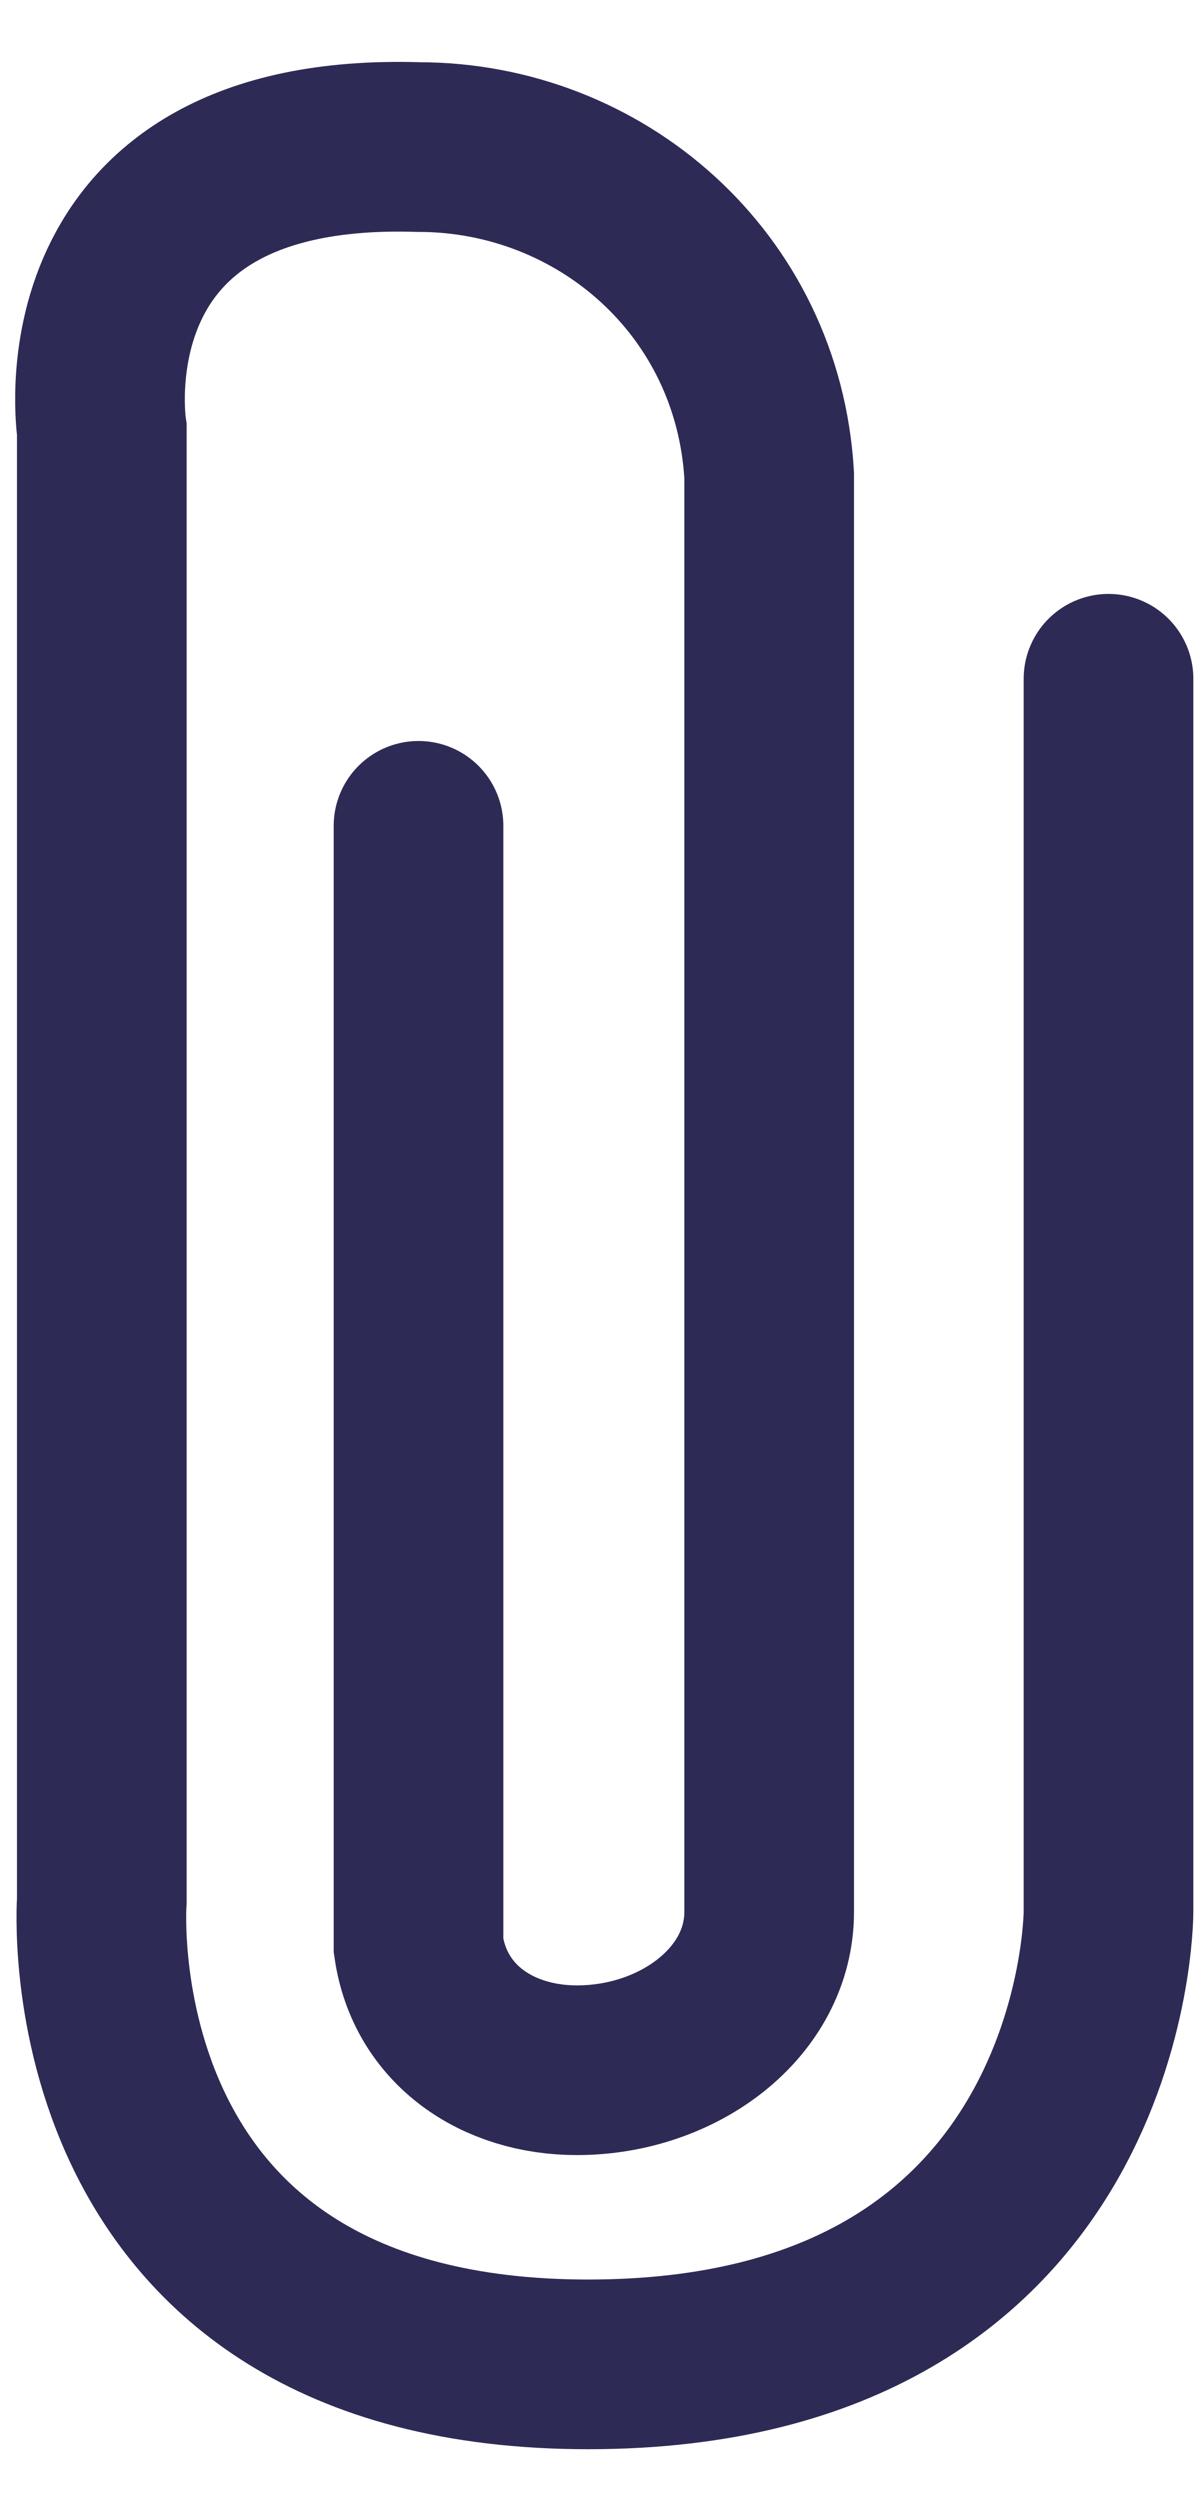 <?xml version="1.0" encoding="UTF-8"?>
<svg xmlns="http://www.w3.org/2000/svg" version="1.1" viewBox="0 0 10.6 22.1">
  <defs>
    <style>
      .cls-1 {
        fill: none;
        stroke: #2d2b55;
        stroke-linecap: round;
        stroke-width: 1.5px;
      }
    </style>
  </defs>
  <!-- Generator: Adobe Illustrator 28.6.0, SVG Export Plug-In . SVG Version: 1.2.0 Build 709)  -->
  <g>
    <g id="Layer_1">
      <path id="Path_5" class="cls-1" d="M9.8,6v10.9s0,4-4.6,4S.9,16.8.9,16.8V3.8S.5,1.2,3.7,1.3c1.6,0,3,1.2,3.1,2.9,0,0,0,.2,0,.3v12.4c0,.8-.8,1.4-1.7,1.4-.7,0-1.3-.4-1.4-1.1,0,0,0-.2,0-.3V7.3"/>
    </g>
  </g>
</svg>